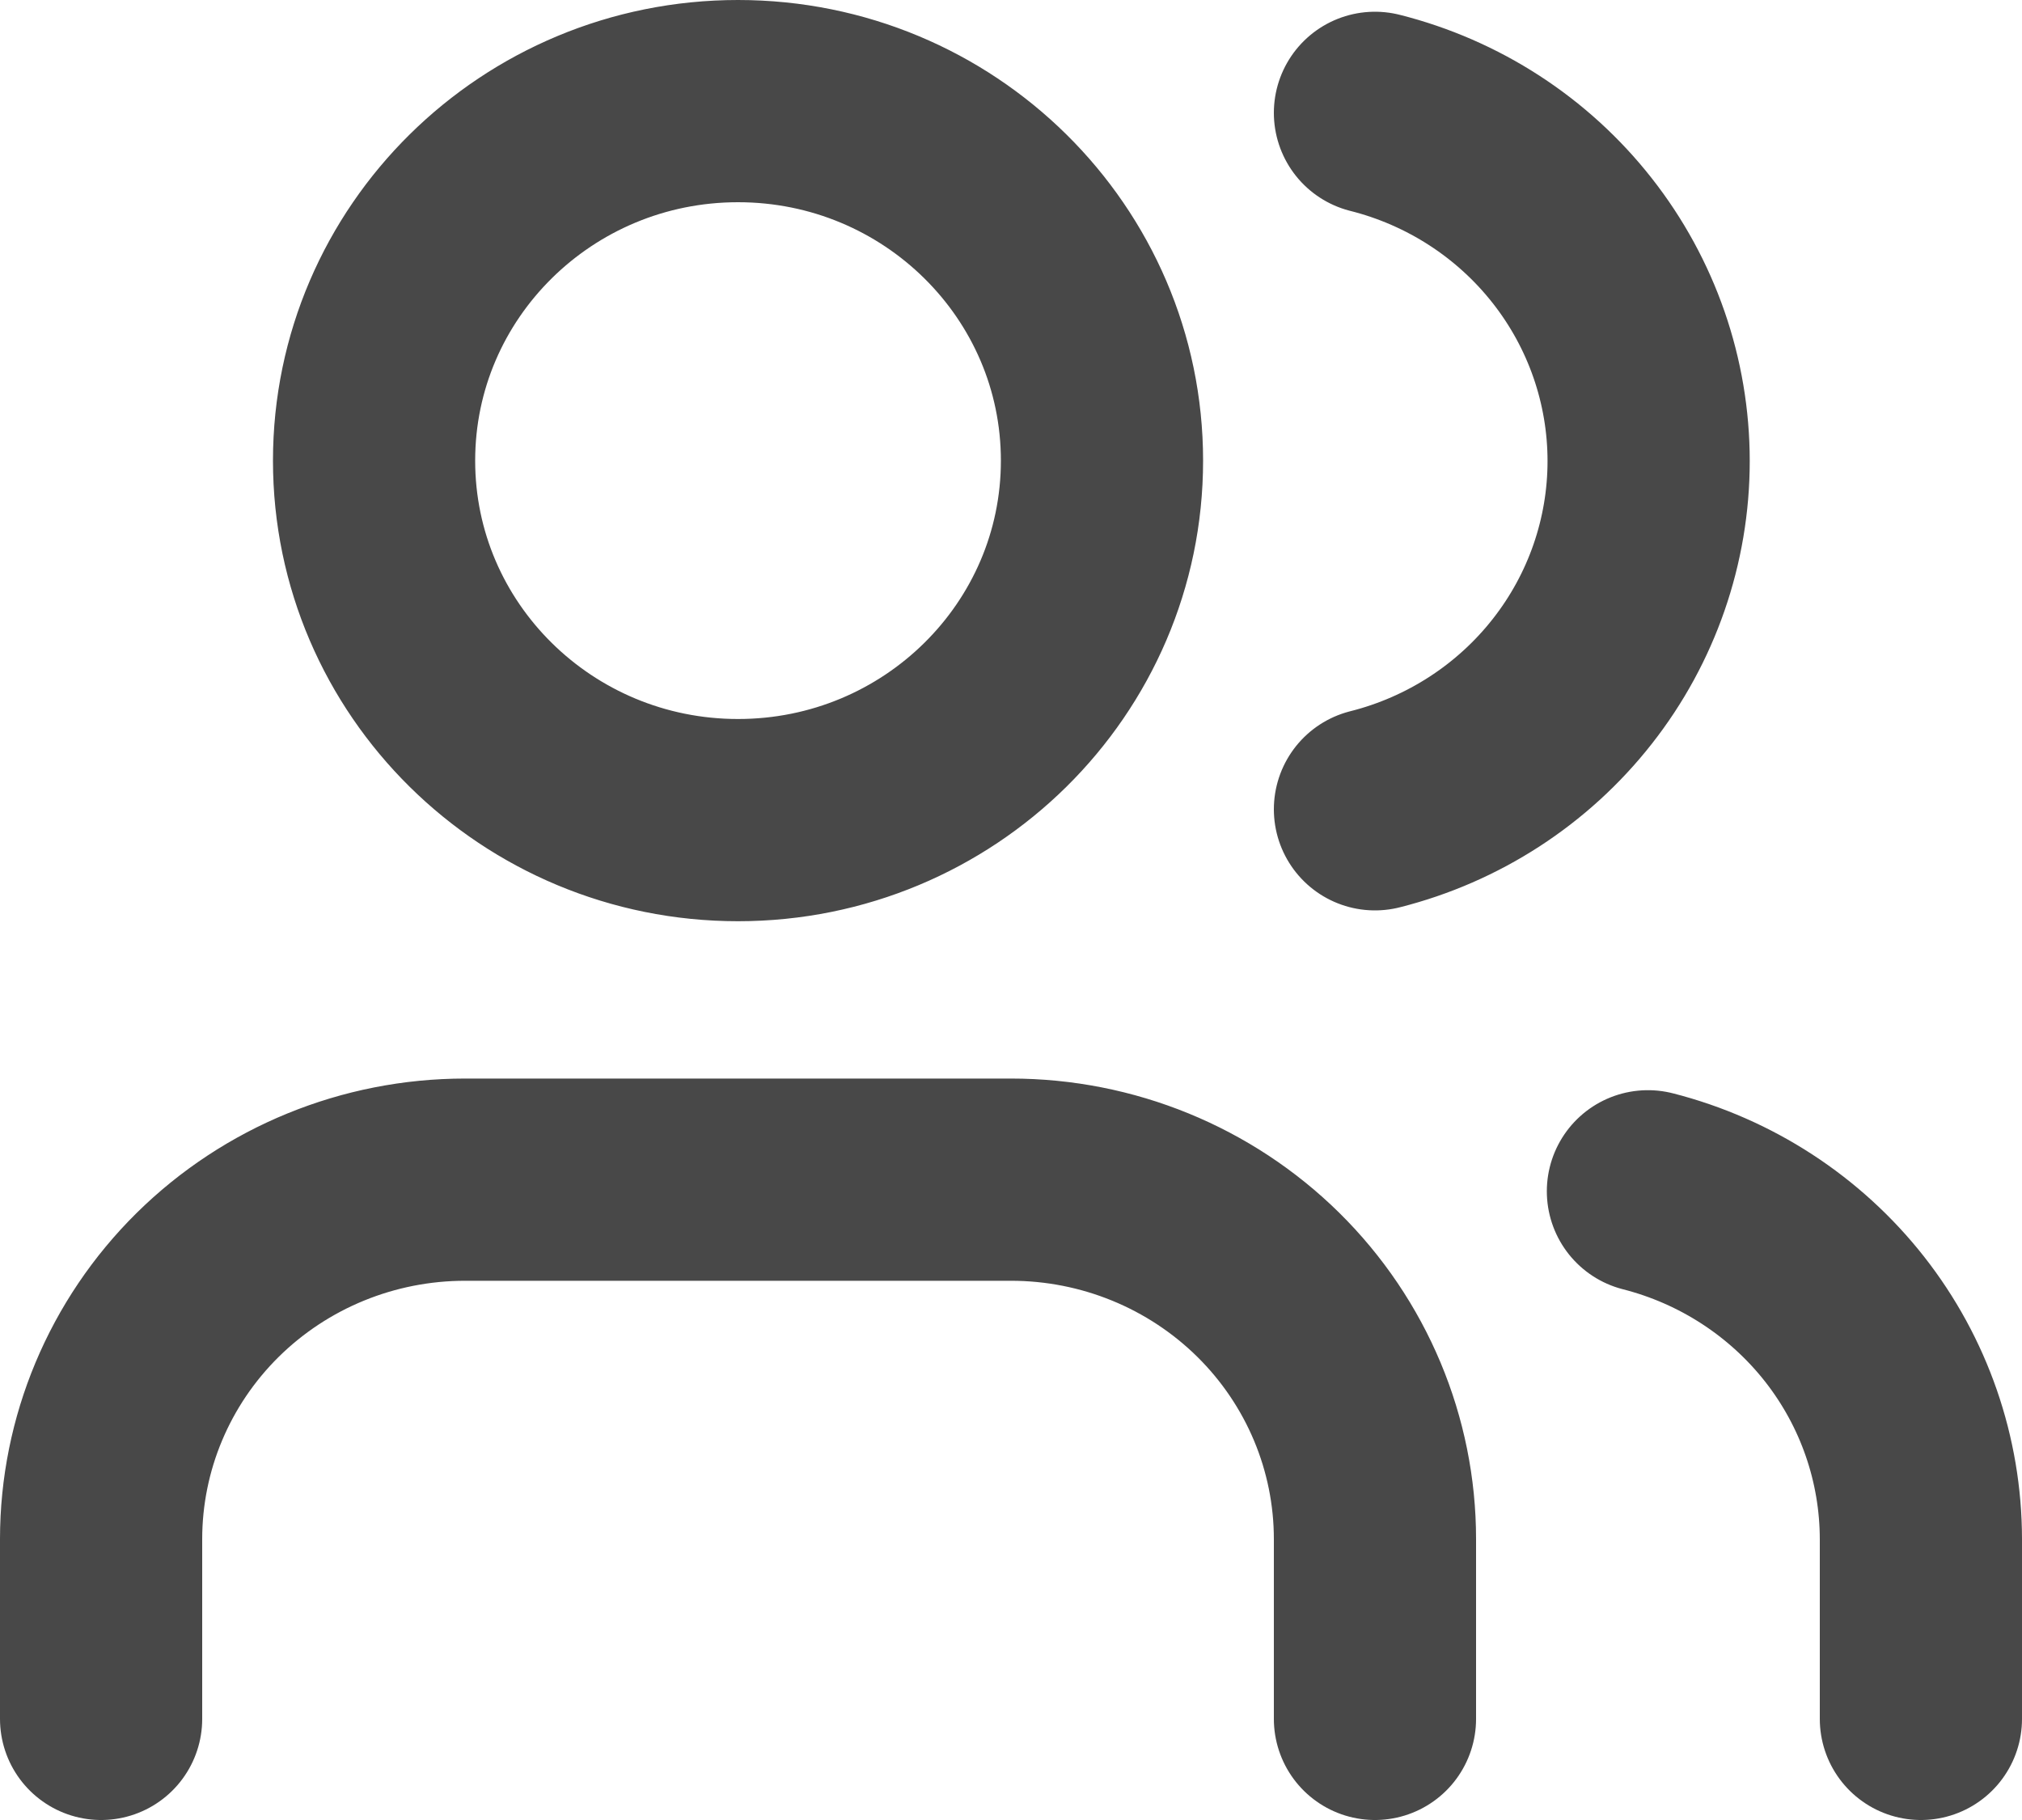 <svg width="20" height="18" viewBox="0 0 20 18" fill="none" xmlns="http://www.w3.org/2000/svg">
<path d="M13.6 17V15.222C13.6 14.279 13.221 13.375 12.546 12.708C11.87 12.041 10.955 11.667 10 11.667H4.6C3.645 11.667 2.73 12.041 2.054 12.708C1.379 13.375 1 14.279 1 15.222V17M19 17V15.222C18.999 14.434 18.734 13.669 18.245 13.046C17.756 12.424 17.072 11.979 16.3 11.782M13.6 1.116C14.374 1.311 15.061 1.756 15.551 2.38C16.041 3.003 16.307 3.771 16.307 4.56C16.307 5.349 16.041 6.117 15.551 6.74C15.061 7.364 14.374 7.809 13.6 8.004M10.9 4.556C10.9 6.519 9.288 8.111 7.3 8.111C5.312 8.111 3.7 6.519 3.7 4.556C3.7 2.592 5.312 1 7.3 1C9.288 1 10.9 2.592 10.9 4.556Z" stroke="#484848" stroke-width="2" stroke-linecap="round" stroke-linejoin="round"/>
</svg>
